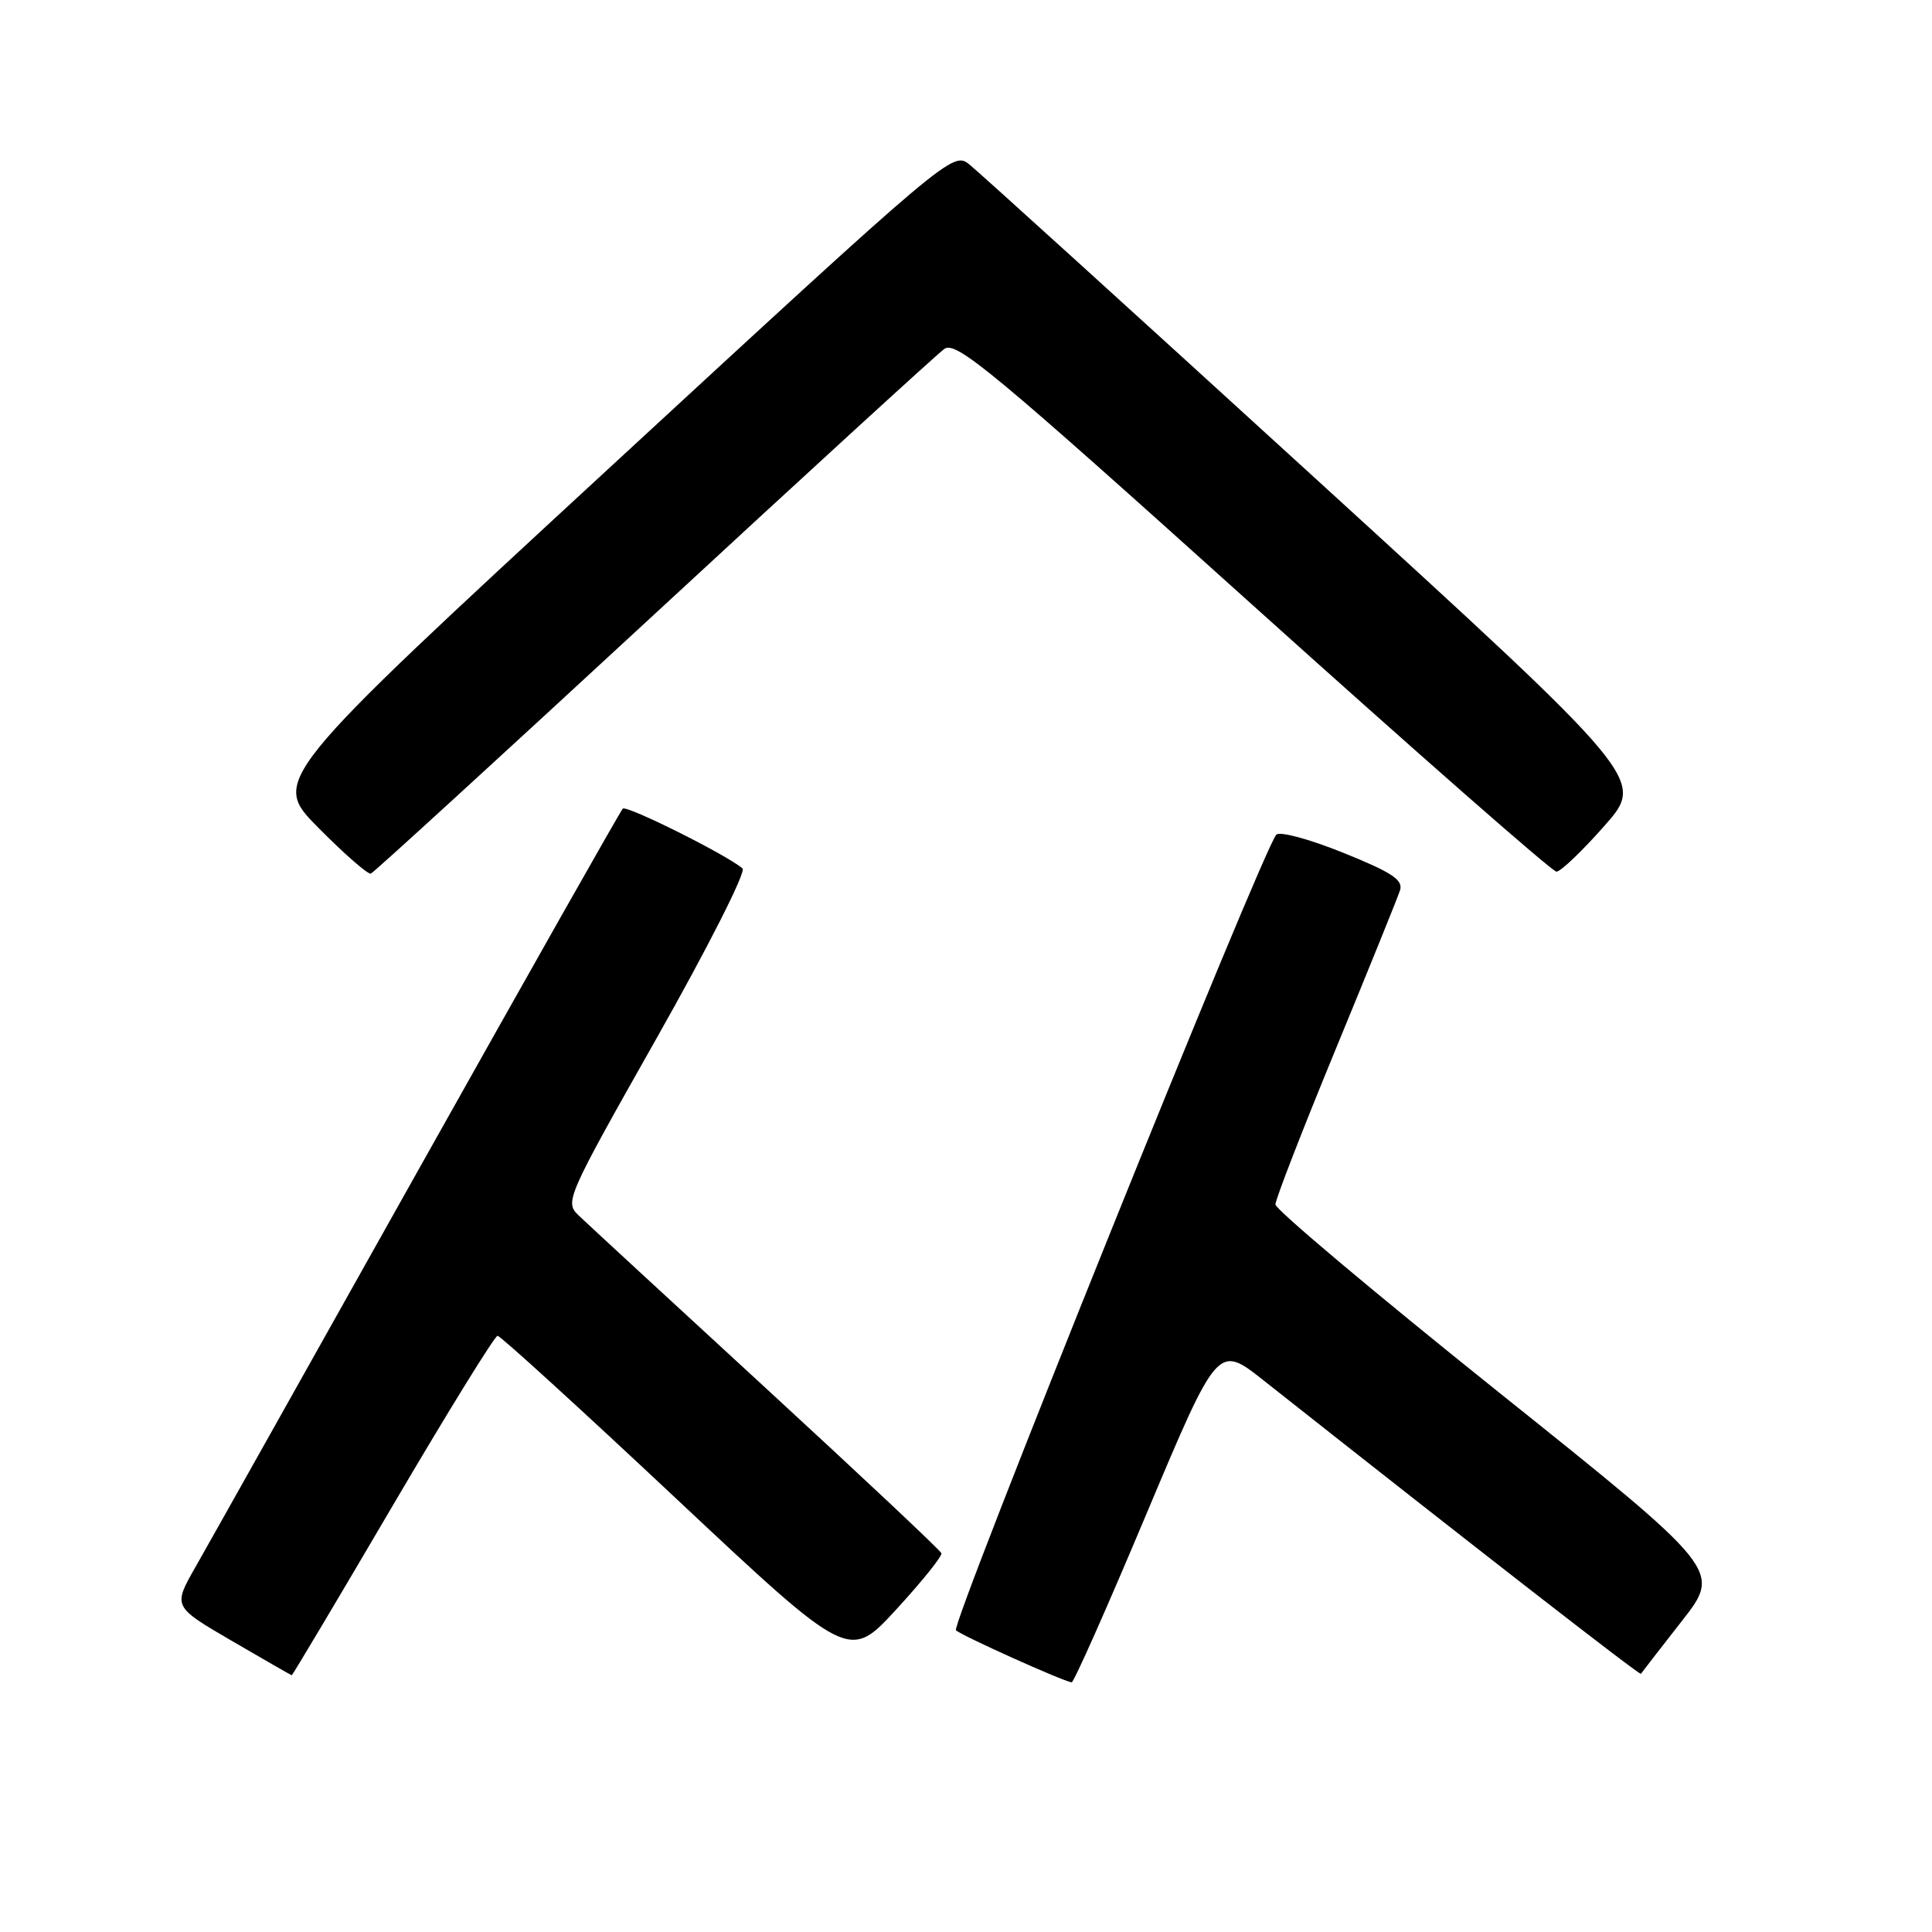 <?xml version="1.0" encoding="UTF-8" standalone="no"?>
<!DOCTYPE svg PUBLIC "-//W3C//DTD SVG 1.1//EN" "http://www.w3.org/Graphics/SVG/1.1/DTD/svg11.dtd" >
<svg xmlns="http://www.w3.org/2000/svg" xmlns:xlink="http://www.w3.org/1999/xlink" version="1.1" viewBox="0 0 256 256">
 <g >
 <path fill="currentColor"
d=" M 151.93 200.55 C 161.37 178.12 161.37 178.12 167.43 182.91 C 195.12 204.79 217.29 222.03 217.43 221.79 C 217.53 221.63 219.97 218.48 222.85 214.80 C 228.10 208.10 228.10 208.10 198.55 184.45 C 182.30 171.44 169.00 160.26 169.00 159.60 C 169.00 158.94 172.59 149.69 176.98 139.04 C 181.37 128.39 185.21 118.91 185.51 117.97 C 185.95 116.59 184.44 115.60 177.97 112.99 C 173.43 111.16 169.54 110.12 169.11 110.61 C 167.20 112.81 125.93 215.33 126.67 216.02 C 127.43 216.74 140.83 222.77 142.00 222.92 C 142.28 222.95 146.75 212.89 151.93 200.55 Z  M 52.04 199.50 C 59.31 187.12 65.56 177.00 65.93 177.00 C 66.31 177.00 76.93 186.69 89.55 198.53 C 112.50 220.06 112.50 220.06 118.74 213.28 C 122.17 209.55 124.87 206.19 124.74 205.81 C 124.61 205.43 114.15 195.60 101.50 183.96 C 88.85 172.33 77.66 162.00 76.63 161.01 C 74.82 159.26 75.11 158.61 87.02 137.54 C 93.81 125.53 98.88 115.52 98.39 115.08 C 96.46 113.36 83.02 106.64 82.52 107.15 C 82.22 107.45 70.02 129.02 55.40 155.09 C 40.78 181.17 27.50 204.84 25.87 207.69 C 22.92 212.88 22.92 212.88 30.71 217.42 C 34.99 219.92 38.57 221.97 38.66 221.98 C 38.75 221.99 44.78 211.88 52.04 199.50 Z  M 86.60 81.50 C 106.82 62.80 124.16 46.93 125.12 46.24 C 126.67 45.12 131.40 49.05 166.05 80.24 C 187.60 99.63 205.68 115.50 206.24 115.50 C 206.79 115.50 209.66 112.76 212.62 109.40 C 217.99 103.30 217.99 103.30 174.30 63.40 C 150.27 41.46 129.62 22.72 128.42 21.77 C 126.25 20.05 125.78 20.45 81.07 61.70 C 35.92 103.36 35.92 103.36 42.19 109.69 C 45.64 113.17 48.76 115.90 49.14 115.76 C 49.52 115.62 66.37 100.20 86.60 81.50 Z "/>
</g>
</svg>